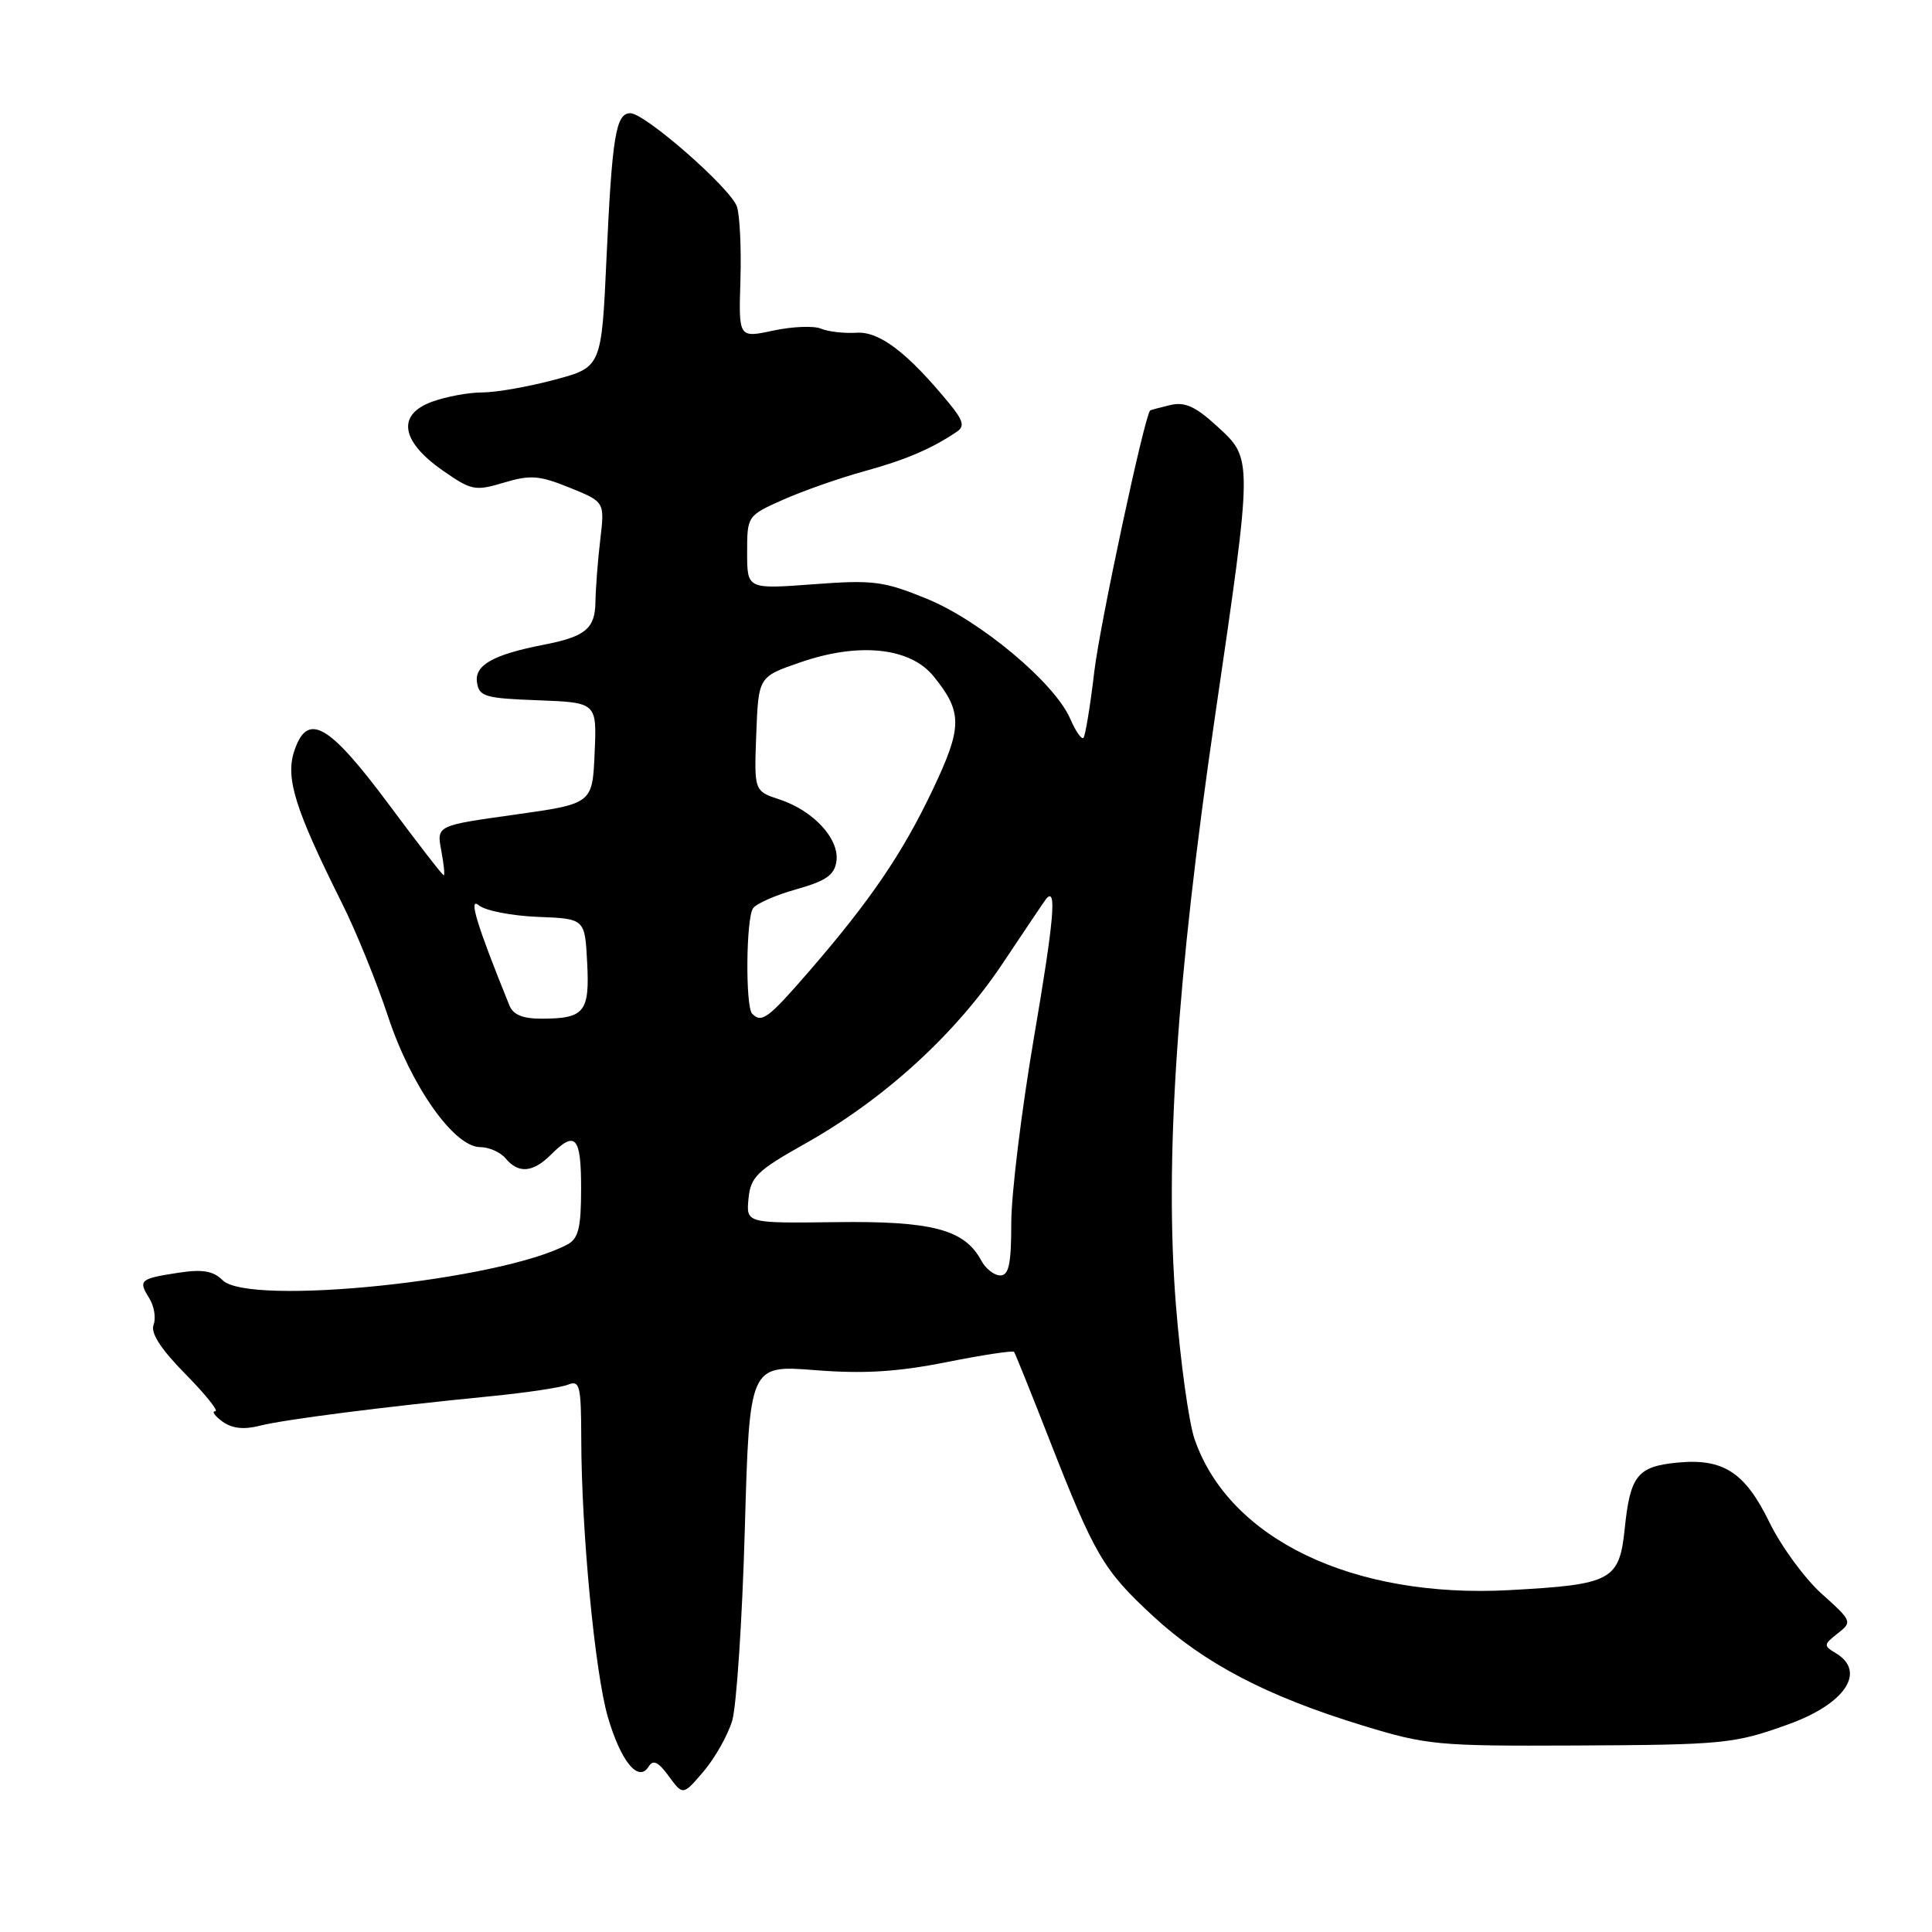 <?xml version="1.0" encoding="UTF-8" standalone="no"?>
<!DOCTYPE svg PUBLIC "-//W3C//DTD SVG 1.1//EN" "http://www.w3.org/Graphics/SVG/1.1/DTD/svg11.dtd" >
<svg xmlns="http://www.w3.org/2000/svg" xmlns:xlink="http://www.w3.org/1999/xlink" version="1.1" viewBox="0 0 256 256">
 <g >
 <path fill="currentColor"
d=" M 97.02 228.00 C 97.59 226.07 98.35 214.68 98.69 202.69 C 99.31 180.87 99.31 180.87 107.98 181.55 C 114.43 182.06 118.86 181.79 125.37 180.50 C 130.17 179.54 134.22 178.93 134.37 179.13 C 134.52 179.33 136.58 184.45 138.95 190.50 C 145.06 206.12 146.17 208.01 152.74 214.10 C 159.56 220.41 167.87 224.76 180.50 228.62 C 189.04 231.24 190.48 231.37 208.50 231.29 C 228.47 231.20 229.80 231.07 237.00 228.47 C 244.51 225.76 247.34 221.50 243.25 219.05 C 241.61 218.07 241.62 217.91 243.50 216.44 C 245.46 214.91 245.41 214.80 241.39 211.19 C 239.13 209.16 236.02 204.91 234.47 201.74 C 231.23 195.09 228.36 193.22 222.29 193.80 C 216.98 194.31 216.01 195.51 215.29 202.51 C 214.57 209.44 213.60 209.96 200.00 210.70 C 179.28 211.82 162.85 203.94 158.29 190.70 C 157.53 188.52 156.42 180.49 155.81 172.86 C 154.31 153.89 155.91 129.69 160.98 95.03 C 166.03 60.50 166.03 60.84 161.28 56.49 C 158.38 53.83 156.99 53.21 155.03 53.68 C 153.64 54.01 152.45 54.33 152.40 54.39 C 151.63 55.19 145.76 82.64 145.01 88.91 C 144.47 93.53 143.81 97.52 143.56 97.77 C 143.31 98.03 142.52 96.88 141.80 95.22 C 139.75 90.48 129.87 82.22 122.81 79.34 C 117.08 77.00 115.70 76.82 107.75 77.42 C 99.00 78.07 99.00 78.07 99.00 73.21 C 99.00 68.37 99.02 68.33 103.75 66.22 C 106.36 65.06 111.19 63.36 114.49 62.45 C 119.99 60.94 123.42 59.48 126.81 57.19 C 127.84 56.49 127.63 55.71 125.81 53.49 C 120.27 46.74 116.54 43.89 113.50 44.09 C 111.85 44.19 109.73 43.95 108.79 43.55 C 107.86 43.15 105.01 43.26 102.48 43.80 C 97.87 44.79 97.87 44.79 98.11 37.14 C 98.24 32.94 98.03 28.55 97.65 27.39 C 96.86 24.98 85.47 15.00 83.52 15.00 C 81.61 15.00 81.11 18.03 80.37 34.08 C 79.71 48.66 79.71 48.66 73.44 50.33 C 69.99 51.25 65.70 52.00 63.91 52.00 C 62.11 52.00 59.13 52.55 57.28 53.22 C 52.57 54.92 53.09 58.43 58.60 62.30 C 62.46 65.00 62.94 65.10 66.77 63.95 C 70.28 62.90 71.47 62.99 75.48 64.62 C 80.13 66.50 80.13 66.50 79.54 71.50 C 79.21 74.25 78.93 77.96 78.90 79.75 C 78.85 83.31 77.58 84.36 72.00 85.44 C 65.35 86.74 62.88 88.13 63.20 90.39 C 63.47 92.30 64.24 92.53 71.29 92.79 C 79.09 93.09 79.09 93.09 78.79 99.79 C 78.50 106.50 78.50 106.50 68.18 107.95 C 57.85 109.39 57.85 109.39 58.47 112.70 C 58.81 114.51 58.96 115.99 58.80 115.98 C 58.63 115.98 55.35 111.74 51.50 106.56 C 43.53 95.85 40.73 94.27 38.99 99.52 C 37.80 103.12 39.10 107.24 45.34 119.73 C 47.20 123.45 49.93 130.18 51.42 134.69 C 54.46 143.91 60.16 151.99 63.63 152.00 C 64.80 152.00 66.32 152.68 67.00 153.50 C 68.70 155.54 70.62 155.38 73.00 153.00 C 76.25 149.75 77.00 150.59 77.00 157.46 C 77.00 162.69 76.65 164.12 75.18 164.90 C 66.25 169.69 32.98 173.12 29.49 169.63 C 28.25 168.40 26.84 168.16 23.68 168.64 C 18.52 169.43 18.29 169.63 19.77 172.01 C 20.43 173.06 20.69 174.65 20.35 175.54 C 19.93 176.63 21.31 178.76 24.58 182.08 C 27.24 184.78 29.02 187.00 28.52 187.00 C 28.02 187.00 28.45 187.61 29.47 188.36 C 30.74 189.28 32.30 189.46 34.41 188.92 C 37.67 188.09 50.78 186.41 65.00 185.01 C 69.67 184.55 74.29 183.86 75.25 183.48 C 76.83 182.85 77.00 183.57 77.02 190.64 C 77.04 202.88 78.83 221.62 80.54 227.50 C 82.26 233.41 84.60 236.26 85.95 234.08 C 86.54 233.12 87.23 233.45 88.62 235.36 C 90.50 237.92 90.50 237.92 93.24 234.71 C 94.74 232.94 96.44 229.93 97.02 228.00 Z  M 130.01 167.01 C 127.81 162.91 123.50 161.77 110.77 161.94 C 98.87 162.09 98.87 162.09 99.18 158.83 C 99.46 155.94 100.31 155.12 106.68 151.54 C 117.19 145.64 126.65 136.99 132.89 127.61 C 135.86 123.15 138.45 119.31 138.64 119.08 C 140.06 117.44 139.65 121.97 137.02 137.38 C 135.36 147.10 134.00 158.19 134.00 162.03 C 134.00 167.48 133.68 169.00 132.54 169.00 C 131.73 169.00 130.59 168.10 130.01 167.01 Z  M 67.51 133.25 C 63.17 122.55 62.02 118.77 63.45 119.96 C 64.30 120.67 67.81 121.35 71.25 121.49 C 77.50 121.73 77.50 121.73 77.80 127.52 C 78.15 134.09 77.45 134.96 71.86 134.98 C 69.31 135.00 68.00 134.47 67.51 133.25 Z  M 99.67 134.33 C 98.76 133.43 98.85 121.78 99.77 120.37 C 100.17 119.75 102.75 118.61 105.50 117.84 C 109.45 116.73 110.57 115.96 110.83 114.12 C 111.25 111.18 107.80 107.42 103.31 105.94 C 99.92 104.82 99.92 104.82 100.21 97.25 C 100.50 89.68 100.50 89.68 106.00 87.78 C 113.80 85.07 120.60 85.78 123.71 89.62 C 127.56 94.37 127.54 96.33 123.59 104.64 C 119.58 113.09 115.31 119.35 107.17 128.75 C 101.78 134.97 100.93 135.60 99.67 134.33 Z "/>
</g>
</svg>